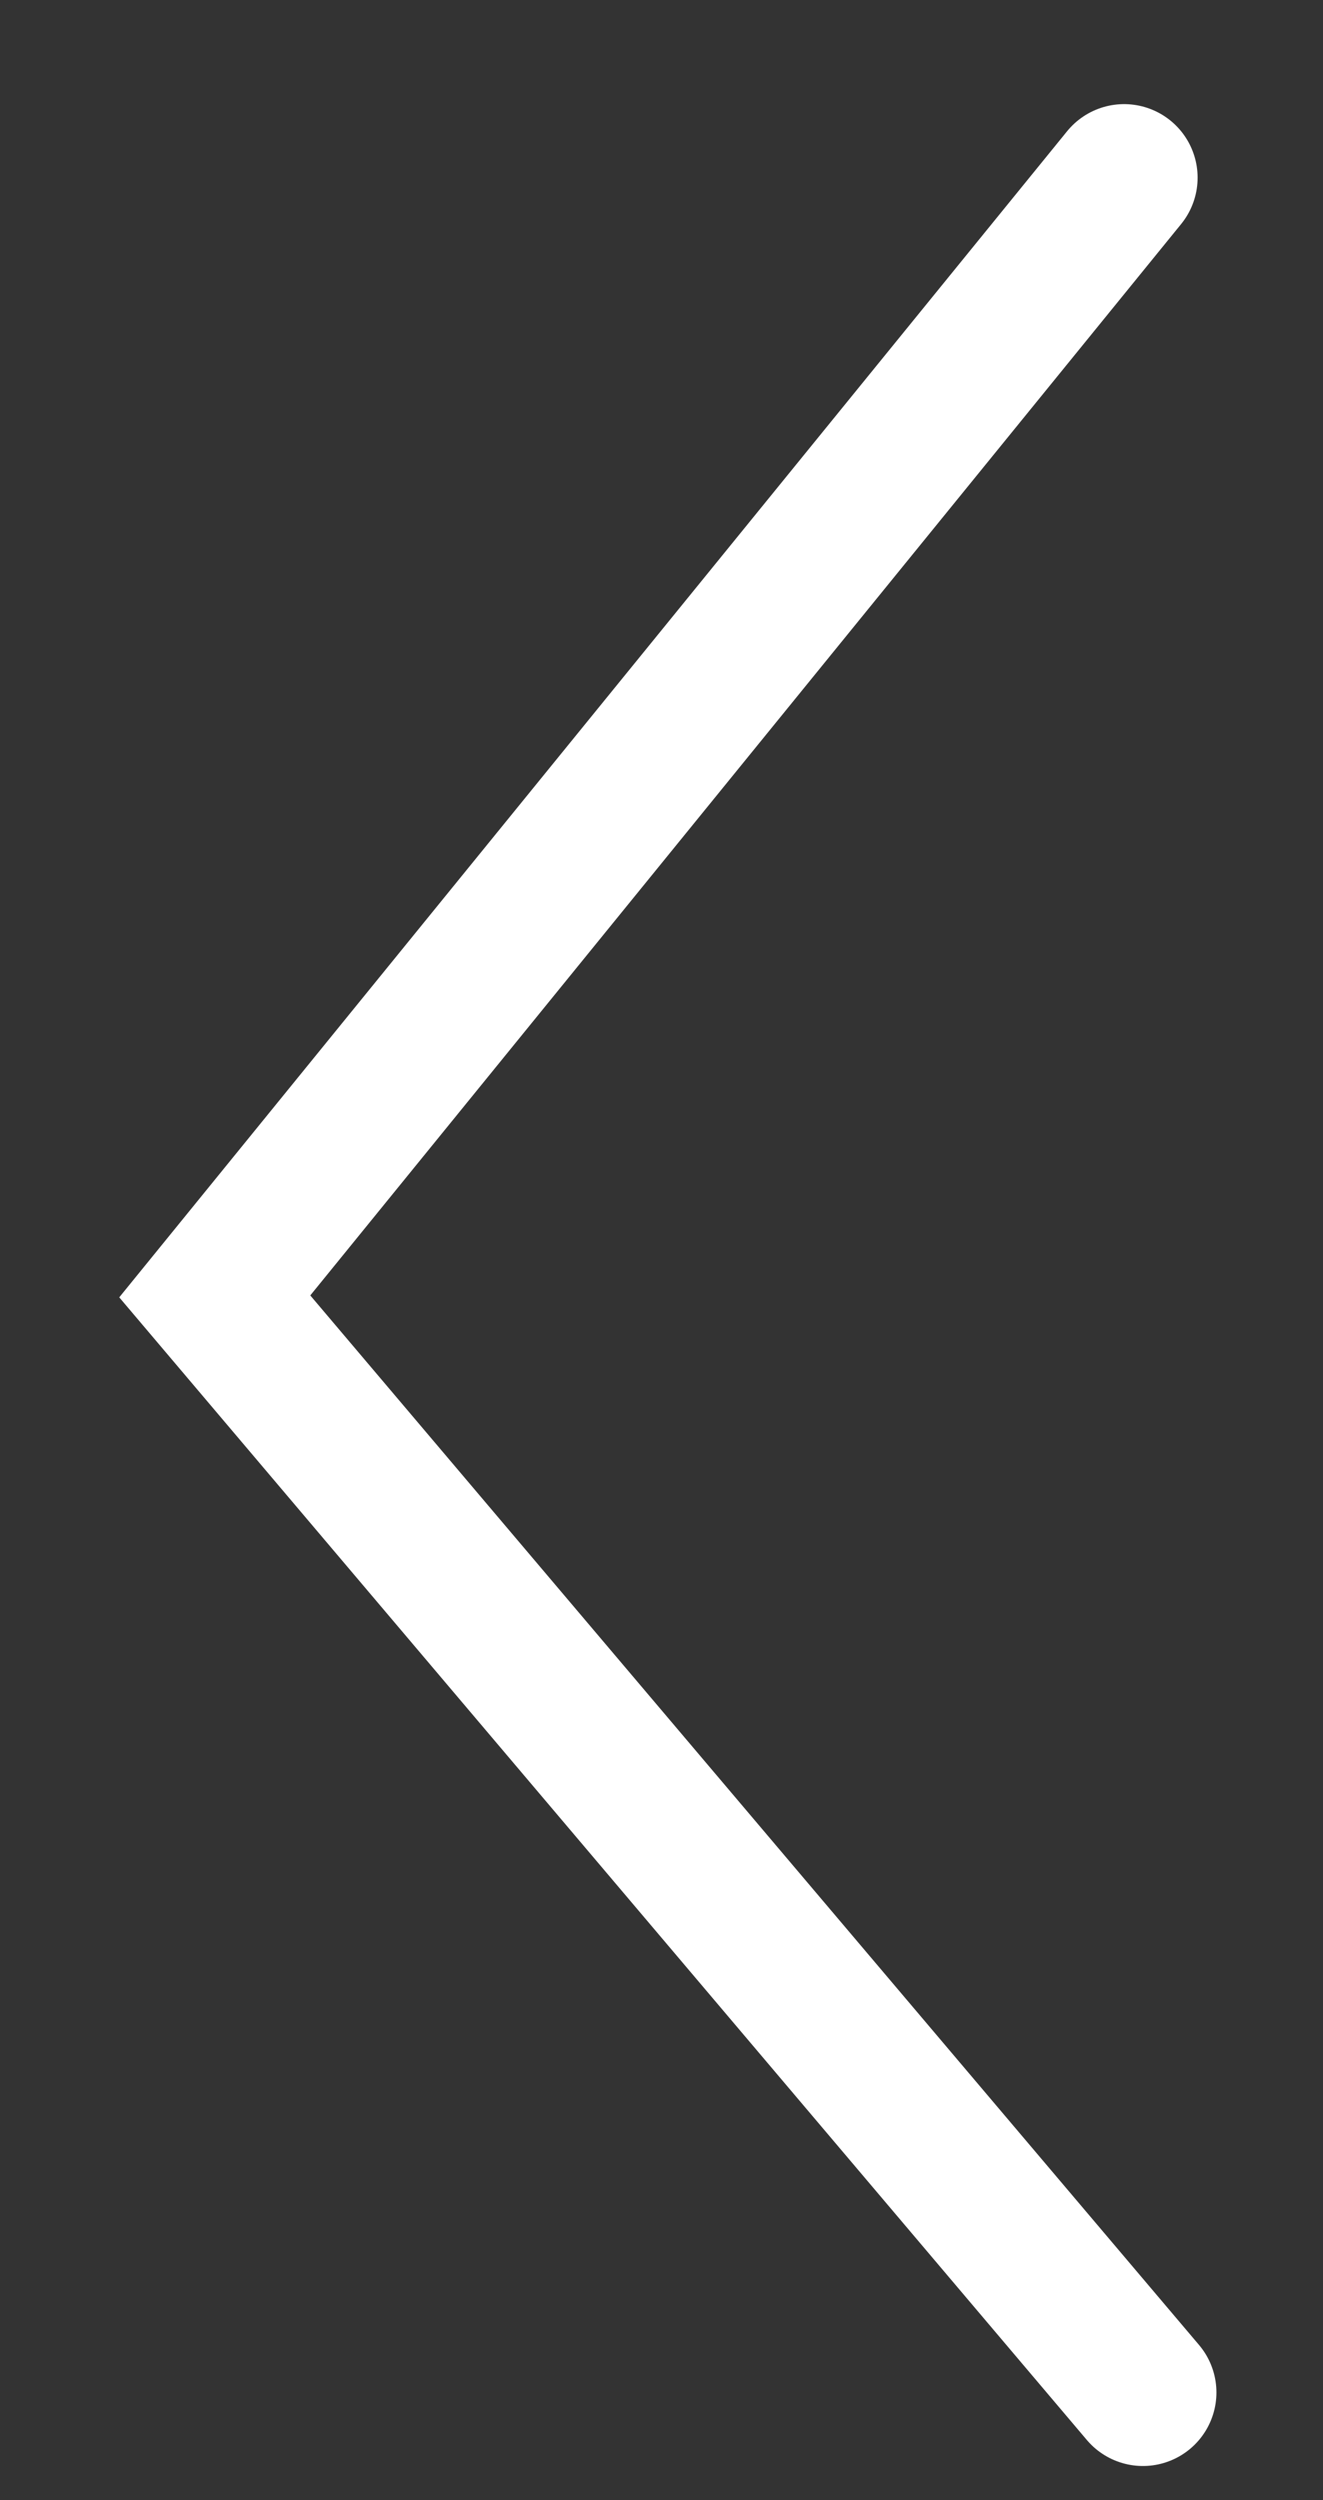 <svg width="9" height="17" viewBox="0 0 9 17" fill="none" xmlns="http://www.w3.org/2000/svg">
<rect x="0" y="0" width="9" height="17" fill="#333333" stroke="none"/>
<path d="M7.647 1.208L1.461 8.815L7.775 16.268" stroke="white" stroke-linecap="round"/>
</svg>
